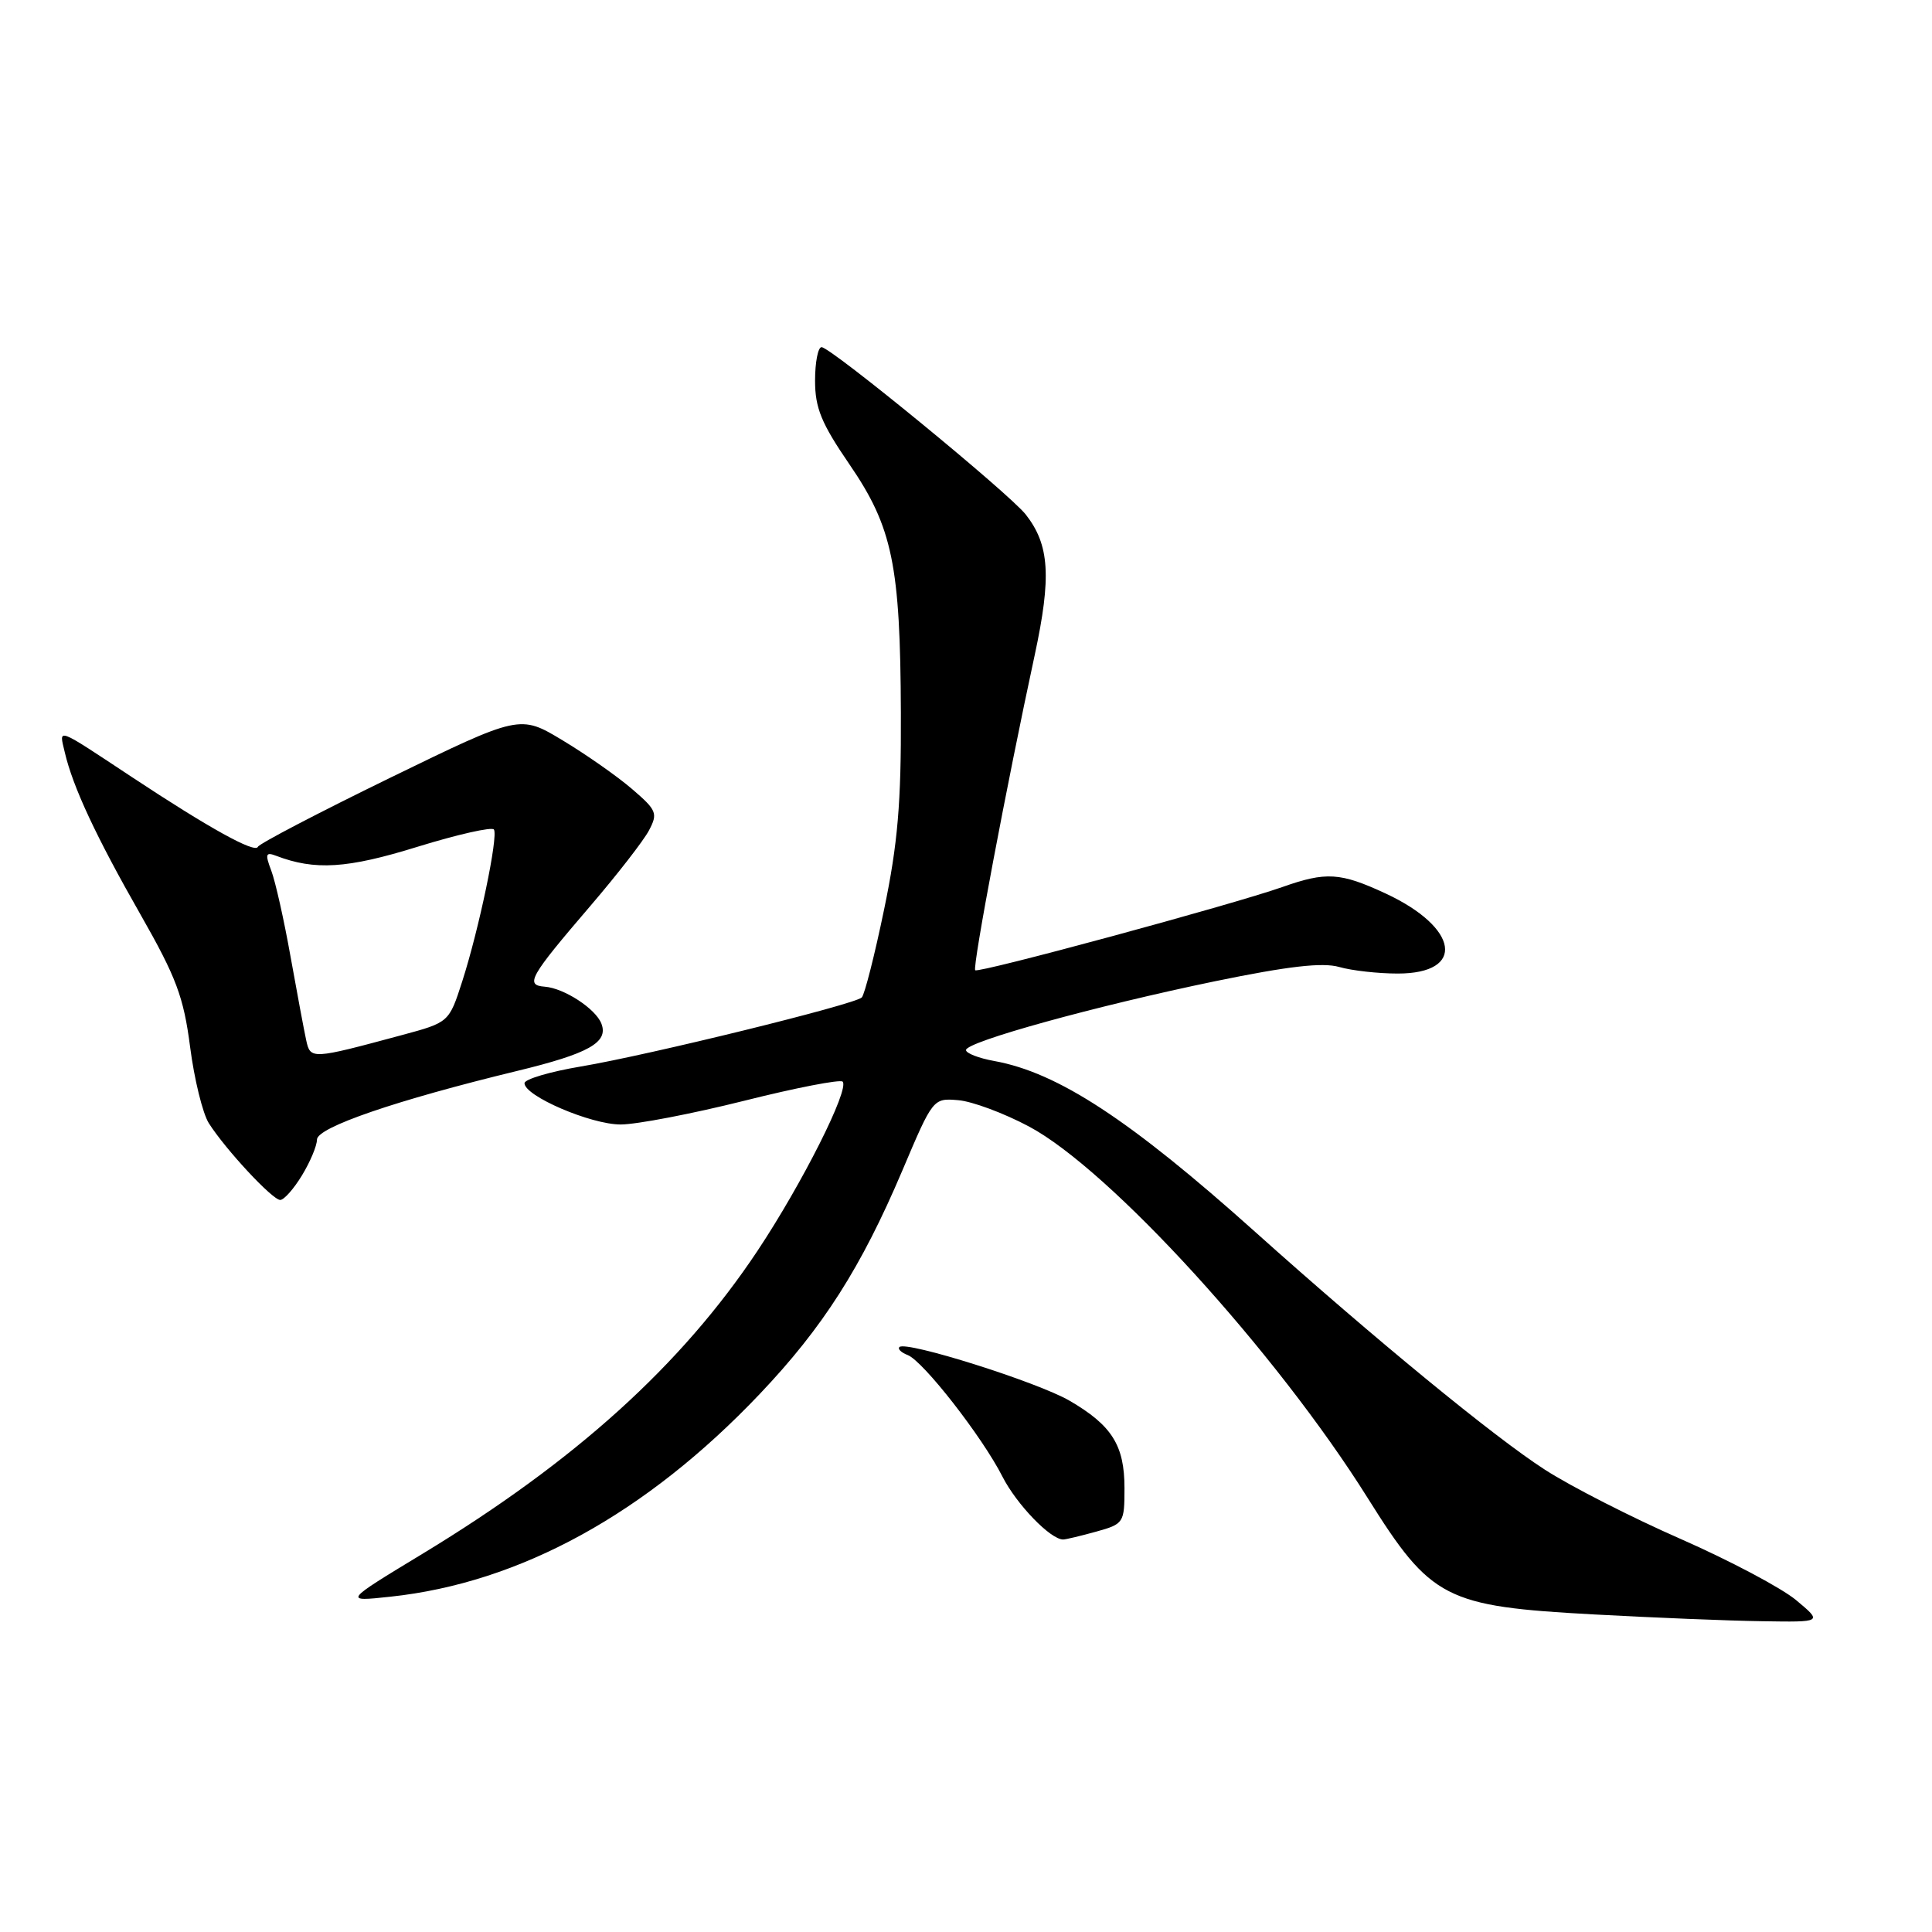<?xml version="1.0" encoding="UTF-8" standalone="no"?>
<!DOCTYPE svg PUBLIC "-//W3C//DTD SVG 1.1//EN" "http://www.w3.org/Graphics/SVG/1.1/DTD/svg11.dtd" >
<svg xmlns="http://www.w3.org/2000/svg" xmlns:xlink="http://www.w3.org/1999/xlink" version="1.1" viewBox="0 0 256 256">
 <g >
 <path fill="currentColor"
d=" M 238.00 212.03 C 236.07 210.42 229.20 206.78 222.72 203.93 C 216.24 201.09 208.14 196.96 204.72 194.75 C 198.00 190.43 182.12 177.39 166.37 163.28 C 149.75 148.39 140.19 142.12 131.75 140.59 C 129.69 140.22 128.00 139.56 128.00 139.14 C 128.00 138.04 145.16 133.30 160.95 130.03 C 170.71 128.02 175.24 127.50 177.45 128.13 C 179.12 128.61 182.61 129.00 185.21 129.00 C 194.25 129.00 193.34 122.93 183.62 118.40 C 177.59 115.60 175.72 115.48 169.88 117.55 C 163.23 119.89 129.65 128.99 129.22 128.56 C 128.83 128.17 133.41 103.90 137.10 86.82 C 139.34 76.42 139.07 72.20 135.92 68.18 C 133.72 65.38 110.08 46.00 108.86 46.00 C 108.39 46.00 108.00 48.00 108.00 50.44 C 108.00 54.06 108.83 56.09 112.55 61.52 C 118.27 69.87 119.30 74.87 119.37 94.50 C 119.42 106.38 118.96 111.78 117.15 120.50 C 115.90 126.55 114.56 131.80 114.19 132.17 C 113.21 133.11 85.98 139.80 77.00 141.31 C 72.88 142.00 69.50 143.00 69.50 143.53 C 69.50 145.23 78.28 149.00 82.24 149.00 C 84.34 149.00 91.68 147.59 98.56 145.87 C 105.44 144.14 111.33 143.00 111.65 143.32 C 112.61 144.28 106.30 156.83 100.36 165.76 C 90.28 180.90 76.22 193.61 56.01 205.87 C 45.50 212.24 45.50 212.24 51.73 211.57 C 68.91 209.74 85.60 200.58 100.67 184.71 C 109.05 175.89 114.11 167.95 119.57 155.09 C 123.62 145.53 123.64 145.50 126.97 145.78 C 128.81 145.93 133.03 147.50 136.35 149.27 C 147.07 154.98 169.12 179.17 181.23 198.50 C 189.63 211.90 191.48 212.85 211.18 213.92 C 219.06 214.35 229.10 214.76 233.50 214.82 C 241.50 214.95 241.50 214.95 238.00 212.03 Z  M 145.25 202.95 C 148.91 201.93 149.00 201.79 149.00 197.18 C 149.00 191.51 147.33 188.86 141.70 185.59 C 137.44 183.12 120.04 177.63 119.18 178.49 C 118.92 178.74 119.41 179.22 120.27 179.55 C 122.31 180.33 130.16 190.39 132.83 195.66 C 134.71 199.35 139.21 204.01 140.88 203.99 C 141.22 203.99 143.19 203.52 145.25 202.95 Z  M 40.01 155.75 C 41.10 153.96 42.00 151.82 42.00 151.00 C 42.02 149.38 52.49 145.79 68.50 141.91 C 78.00 139.61 80.65 138.13 79.69 135.64 C 78.93 133.66 74.74 130.93 72.17 130.74 C 69.54 130.54 70.16 129.45 78.26 120.00 C 81.79 115.88 85.27 111.40 85.99 110.04 C 87.19 107.77 87.03 107.36 83.74 104.54 C 81.80 102.87 77.66 99.97 74.55 98.10 C 68.89 94.69 68.89 94.69 51.70 103.06 C 42.24 107.67 34.35 111.79 34.17 112.21 C 33.79 113.10 27.66 109.70 17.50 102.98 C 7.27 96.22 7.82 96.42 8.58 99.67 C 9.65 104.27 12.73 110.87 18.64 121.22 C 23.36 129.51 24.33 132.09 25.19 138.72 C 25.74 143.00 26.86 147.55 27.67 148.83 C 29.88 152.31 36.10 159.00 37.13 159.00 C 37.63 159.00 38.92 157.54 40.01 155.75 Z  M 40.57 137.82 C 40.29 136.54 39.36 131.55 38.49 126.71 C 37.63 121.88 36.48 116.76 35.94 115.35 C 35.11 113.17 35.21 112.87 36.57 113.39 C 41.72 115.36 45.99 115.10 55.33 112.20 C 60.65 110.56 65.21 109.53 65.45 109.92 C 66.03 110.86 63.48 123.08 61.26 130.00 C 59.50 135.47 59.50 135.47 53.27 137.15 C 41.25 140.39 41.13 140.40 40.57 137.82 Z "/>
</g>
</svg>